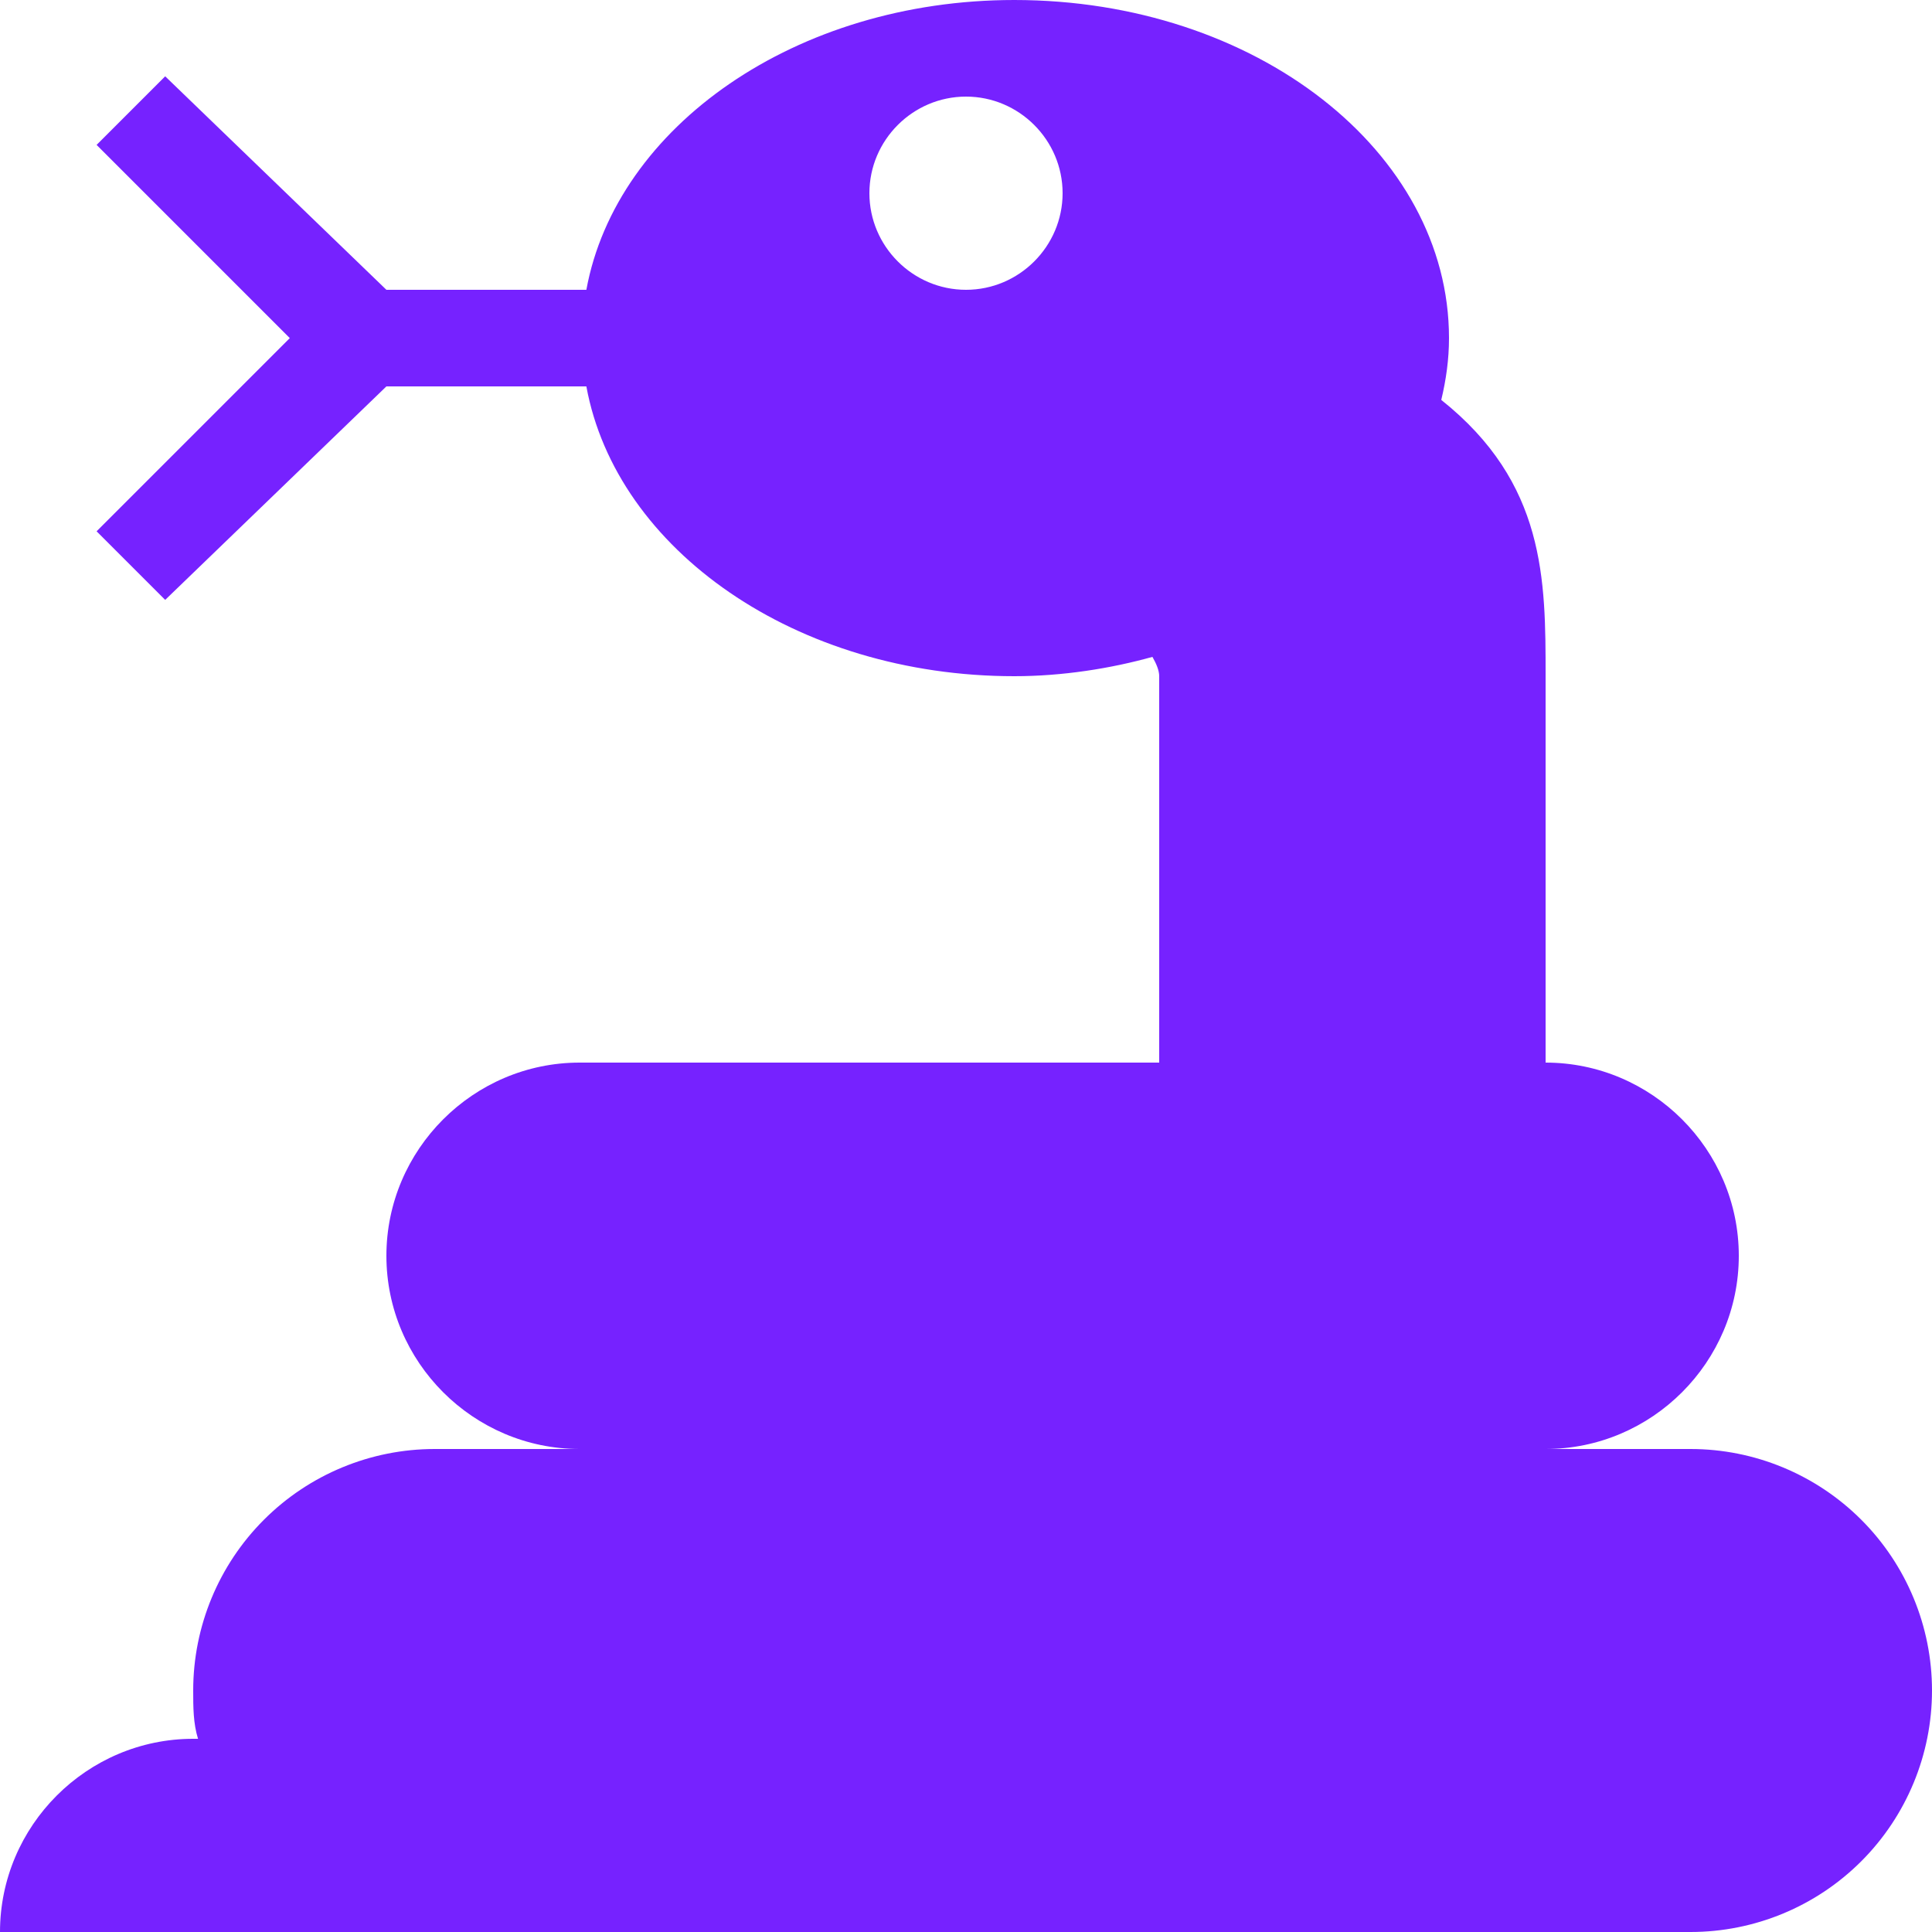 <svg width="222" height="222" viewBox="0 0 222 222" fill="none" xmlns="http://www.w3.org/2000/svg">
<path d="M194.25 166.5H177.6C189.81 166.5 199.8 156.51 199.8 144.3C199.8 132.09 189.81 122.1 177.6 122.1V77.7C177.6 66.6 177.6 55.5 165.612 45.954C166.167 43.623 166.5 41.292 166.5 38.85C166.5 17.427 144.3 0 116.55 0C91.464 0 70.818 14.541 67.377 33.3H44.4L18.981 8.769L11.1 16.65L33.3 38.85L11.1 61.05L18.981 68.931L44.4 44.4H67.377C70.818 63.159 91.464 77.7 116.55 77.7C122.1 77.7 127.65 76.812 132.423 75.48C132.867 76.257 133.2 77.034 133.2 77.7V122.1H66.6C54.39 122.1 44.4 132.09 44.4 144.3C44.4 156.51 54.39 166.5 66.6 166.5H49.95C42.59 166.5 35.532 169.424 30.328 174.628C25.124 179.832 22.2 186.89 22.2 194.25C22.2 196.137 22.2 198.024 22.755 199.8H22.2C9.99 199.8 0 209.79 0 222H194.25C201.61 222 208.668 219.076 213.872 213.872C219.076 208.668 222 201.61 222 194.25C222 186.89 219.076 179.832 213.872 174.628C208.668 169.424 201.61 166.5 194.25 166.5ZM111 33.3C104.895 33.3 99.9 28.305 99.9 22.2C99.9 16.095 104.895 11.1 111 11.1C117.105 11.1 122.1 16.095 122.1 22.2C122.1 28.305 117.105 33.3 111 33.3Z" fill="#7622FF"/>
</svg>
